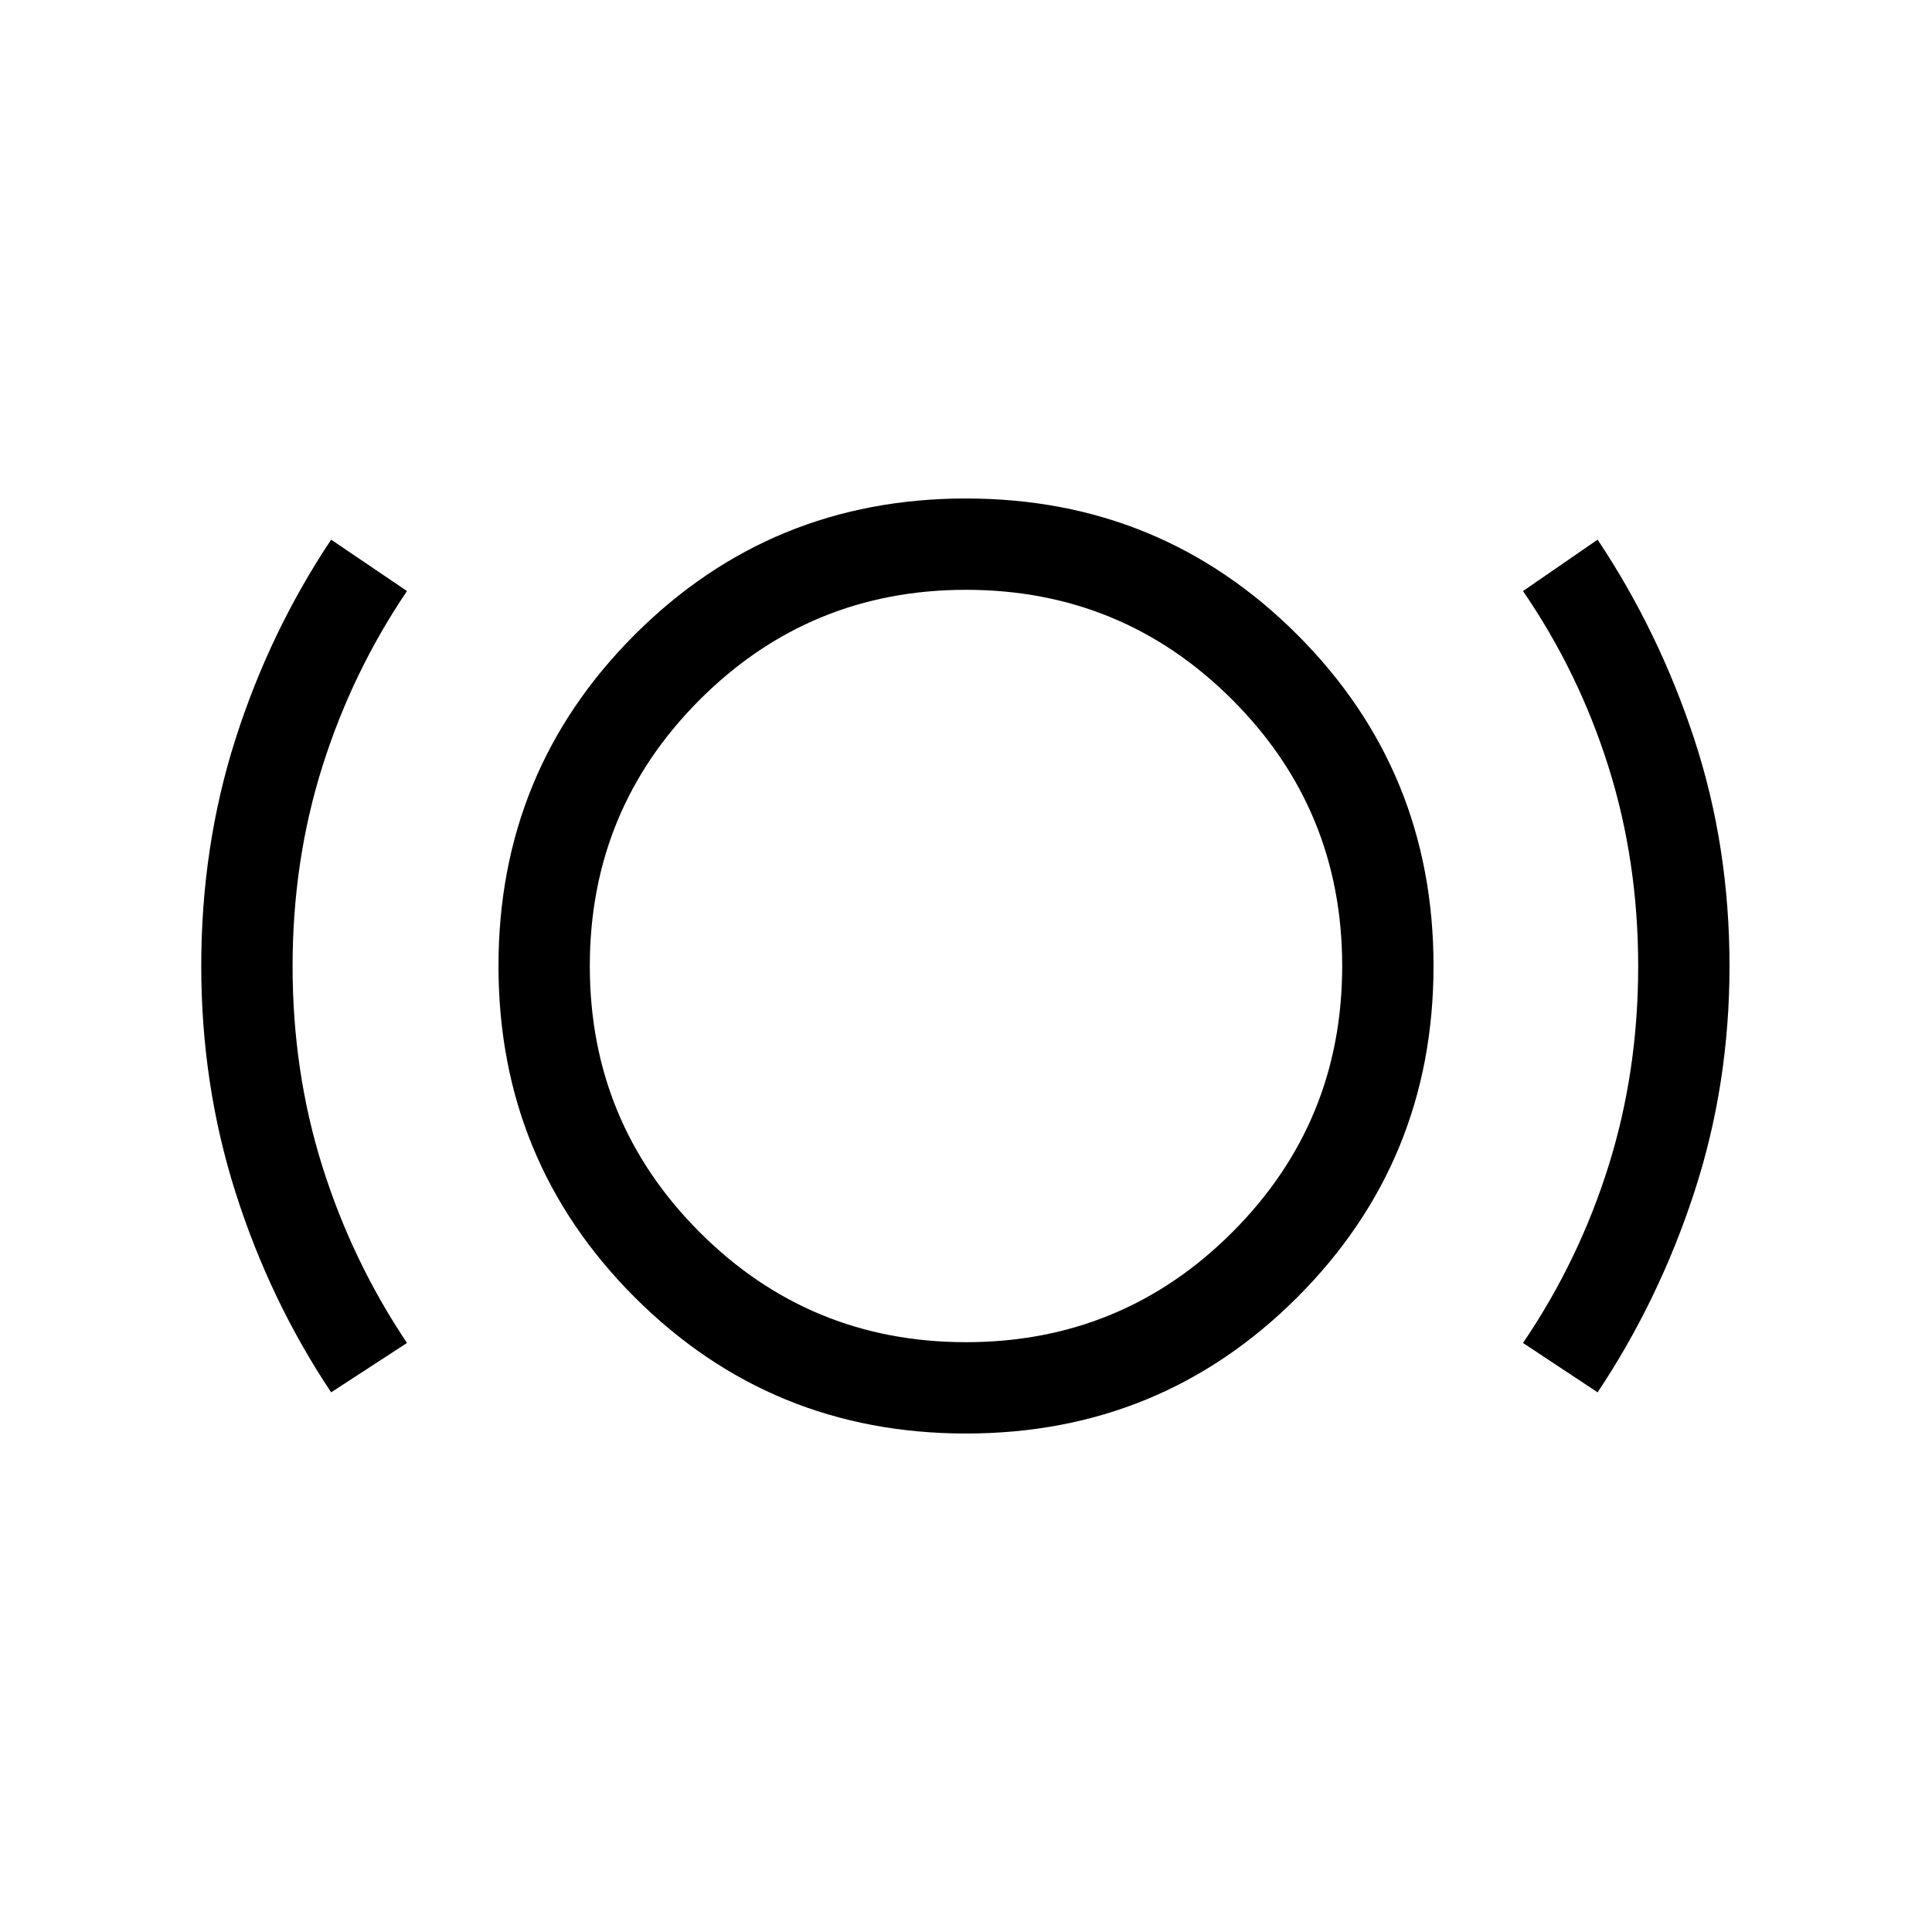 <svg xmlns="http://www.w3.org/2000/svg" width="48" height="48" viewBox="0 -960 960 960"><path d="M164.54-268.155q-30.462-45.692-47.5-99.307Q100.001-421.077 100.001-480q0-59.538 17.039-112.846 17.038-53.307 47.5-98.999l37.691 25.538q-27.231 40.23-42.038 87.153-14.808 46.923-14.808 99.312 0 52.389 14.808 99.461 14.807 47.073 42.038 87.688l-37.691 24.538ZM480-247.693q-96.923 0-164.615-67.692Q247.693-383.077 247.693-480q0-96.923 67.692-164.615Q383.077-712.307 480-712.307q96.923 0 164.615 67.692Q712.307-576.923 712.307-480q0 96.923-67.692 164.615Q576.923-247.693 480-247.693Zm0-45.383q77.693 0 132.308-54.616Q666.924-402.307 666.924-480q0-77.693-54.616-132.308Q557.693-666.924 480-666.924q-77.693 0-132.308 54.616Q293.076-557.693 293.076-480q0 77.693 54.616 132.308Q402.307-293.076 480-293.076Zm313.845 24.921-37.076-24.538q27.615-40.615 42.423-87.688Q814-427.453 814-479.842q0-52.389-14.808-99.312-14.808-46.923-42.423-87.153l37.076-25.538q30.461 45.692 48 98.999Q859.383-539.538 859.383-480q0 58.923-17.538 112.538-17.539 53.615-48 99.307ZM480-480Z"/></svg>